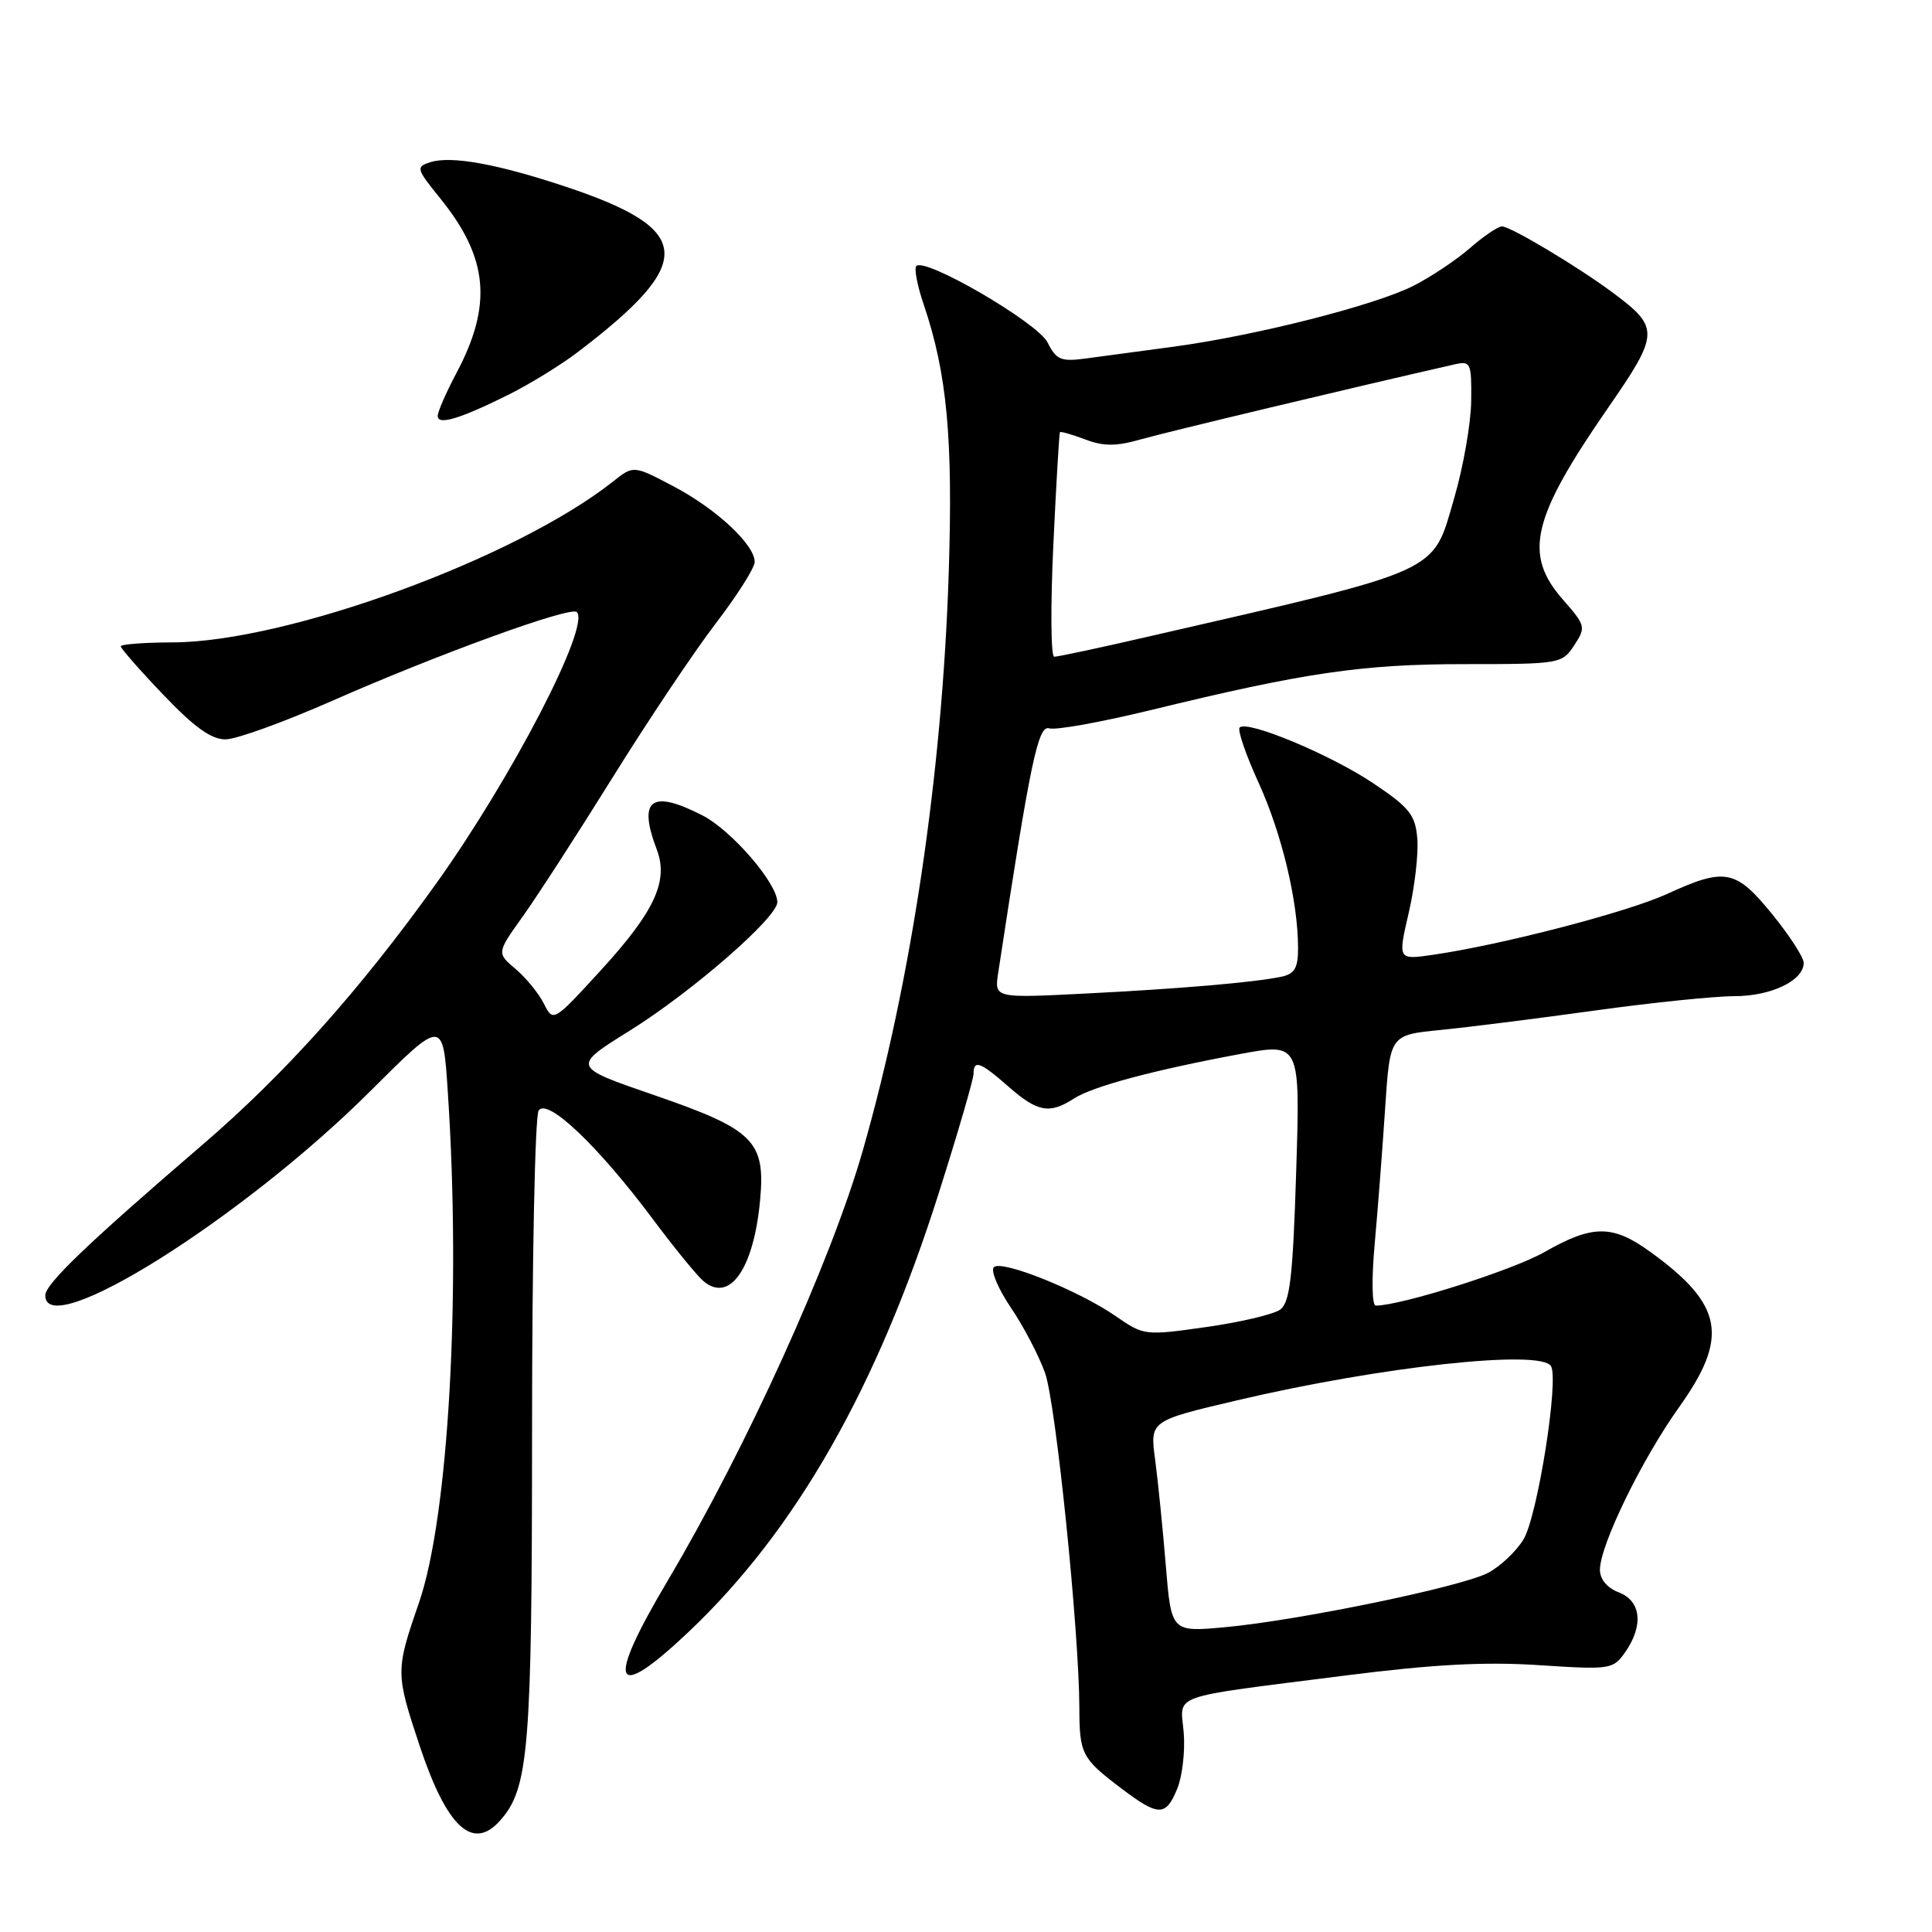<?xml version="1.0" encoding="UTF-8" standalone="no"?>
<!DOCTYPE svg PUBLIC "-//W3C//DTD SVG 1.1//EN" "http://www.w3.org/Graphics/SVG/1.1/DTD/svg11.dtd" >
<svg xmlns="http://www.w3.org/2000/svg" xmlns:xlink="http://www.w3.org/1999/xlink" version="1.1" viewBox="0 0 256 256">
 <g >
 <path fill="currentColor"
d=" M 66.25 241.25 C 70.08 236.97 70.49 231.88 70.50 189.50 C 70.50 166.95 70.89 147.90 71.37 147.16 C 72.49 145.41 79.21 151.78 86.49 161.52 C 89.37 165.38 92.41 169.10 93.24 169.78 C 96.71 172.67 99.88 168.10 100.72 159.00 C 101.44 151.18 99.89 149.65 86.60 145.08 C 75.77 141.35 75.77 141.35 83.44 136.57 C 91.68 131.43 103.00 121.58 103.00 119.54 C 103.00 117.04 96.92 110.00 93.05 108.03 C 86.28 104.57 84.50 105.92 87.03 112.58 C 88.61 116.74 86.74 120.78 79.64 128.54 C 73.31 135.45 73.31 135.45 72.06 132.98 C 71.37 131.61 69.69 129.55 68.31 128.39 C 65.81 126.27 65.81 126.27 69.30 121.39 C 71.22 118.70 76.59 110.39 81.23 102.93 C 85.87 95.47 91.99 86.33 94.83 82.62 C 97.67 78.91 100.00 75.24 100.00 74.46 C 100.00 72.16 94.91 67.42 89.22 64.43 C 83.94 61.65 83.94 61.65 81.22 63.81 C 68.35 74.00 38.05 85.07 22.90 85.12 C 19.10 85.13 16.00 85.37 16.00 85.64 C 16.00 85.92 18.54 88.82 21.65 92.07 C 25.76 96.38 28.01 97.99 29.90 97.97 C 31.33 97.96 37.67 95.66 44.00 92.87 C 58.05 86.68 75.63 80.29 76.43 81.10 C 78.26 82.93 67.81 103.09 57.72 117.18 C 47.62 131.28 37.70 142.36 26.80 151.71 C 11.60 164.77 6.00 170.13 6.00 171.65 C 6.00 177.88 32.22 161.40 49.10 144.55 C 58.70 134.97 58.70 134.97 59.34 144.73 C 61.11 171.45 59.44 201.01 55.51 212.39 C 52.40 221.38 52.41 221.71 55.62 231.37 C 59.21 242.13 62.63 245.31 66.25 241.25 Z  M 155.98 237.04 C 156.66 235.41 157.05 232.07 156.85 229.61 C 156.43 224.34 154.40 225.06 178.30 222.01 C 189.86 220.54 196.73 220.17 203.90 220.64 C 213.40 221.26 213.74 221.21 215.35 218.92 C 217.81 215.39 217.46 212.13 214.50 211.00 C 212.96 210.41 212.00 209.27 212.00 208.00 C 212.00 204.77 217.53 193.41 222.48 186.47 C 229.13 177.15 228.35 172.89 218.69 165.89 C 213.67 162.25 211.04 162.26 204.62 165.92 C 200.41 168.32 185.65 173.00 182.29 173.00 C 181.79 173.00 181.73 169.41 182.16 164.75 C 182.57 160.21 183.19 152.14 183.54 146.82 C 184.18 137.14 184.18 137.14 190.84 136.48 C 194.50 136.12 203.69 134.96 211.26 133.91 C 218.83 132.86 227.17 132.00 229.79 132.00 C 234.69 132.00 239.00 129.93 239.00 127.58 C 239.00 126.86 237.12 123.96 234.82 121.13 C 229.99 115.19 228.59 114.92 220.86 118.47 C 215.57 120.88 199.02 125.19 189.86 126.52 C 185.22 127.19 185.22 127.19 186.66 120.96 C 187.46 117.53 187.97 113.10 187.80 111.11 C 187.54 107.98 186.77 107.01 182.00 103.81 C 176.34 100.01 165.28 95.39 164.26 96.40 C 163.95 96.72 165.08 100.02 166.78 103.74 C 169.86 110.51 172.00 119.47 172.00 125.66 C 172.00 128.28 171.53 129.06 169.75 129.43 C 166.12 130.18 156.35 131.02 143.63 131.66 C 131.75 132.26 131.75 132.26 132.27 128.88 C 136.53 100.91 137.55 96.04 139.03 96.51 C 139.87 96.78 145.95 95.68 152.53 94.08 C 172.86 89.12 180.54 88.00 194.09 88.00 C 206.70 88.00 206.99 87.95 208.59 85.51 C 210.16 83.11 210.11 82.89 207.11 79.47 C 201.83 73.46 202.94 68.70 213.05 54.08 C 219.88 44.22 219.92 43.42 213.80 38.85 C 209.18 35.40 200.16 30.00 199.02 30.00 C 198.50 30.00 196.59 31.29 194.78 32.87 C 192.98 34.44 189.61 36.69 187.29 37.87 C 182.16 40.47 166.35 44.48 155.50 45.94 C 151.10 46.53 145.84 47.24 143.81 47.51 C 140.58 47.94 139.95 47.67 138.81 45.38 C 137.50 42.76 122.59 34.07 121.42 35.25 C 121.11 35.56 121.54 37.83 122.38 40.30 C 125.49 49.47 126.29 58.00 125.71 75.95 C 124.85 102.54 120.76 130.01 114.31 152.50 C 110.09 167.21 98.87 191.92 88.39 209.59 C 80.21 223.37 81.22 225.72 91.23 216.25 C 105.44 202.80 116.22 183.90 124.41 158.03 C 126.94 150.07 129.00 142.98 129.00 142.28 C 129.00 140.37 129.89 140.70 133.65 144.00 C 137.48 147.36 139.07 147.65 142.29 145.57 C 144.80 143.95 152.83 141.80 164.39 139.65 C 172.29 138.19 172.29 138.19 171.75 155.28 C 171.31 169.27 170.92 172.58 169.63 173.53 C 168.76 174.16 164.36 175.20 159.83 175.84 C 151.74 176.99 151.56 176.97 147.89 174.43 C 142.97 171.01 132.71 166.89 131.69 167.91 C 131.24 168.36 132.26 170.77 133.95 173.28 C 135.65 175.78 137.68 179.68 138.48 181.94 C 139.91 185.98 142.99 216.11 143.02 226.30 C 143.03 232.41 143.35 233.02 148.55 236.95 C 153.51 240.71 154.46 240.72 155.98 237.04 Z  M 67.50 52.24 C 70.25 50.86 74.30 48.37 76.50 46.70 C 92.27 34.70 91.98 30.42 75.00 24.75 C 65.94 21.73 59.79 20.61 57.03 21.49 C 55.08 22.11 55.14 22.34 58.36 26.32 C 64.71 34.18 65.28 40.41 60.47 49.45 C 59.11 52.01 58.00 54.56 58.00 55.12 C 58.00 56.40 61.01 55.48 67.50 52.24 Z  M 154.47 207.38 C 154.07 202.50 153.43 196.20 153.06 193.39 C 152.37 188.27 152.37 188.27 163.88 185.56 C 182.90 181.08 204.12 178.76 205.51 181.01 C 206.60 182.79 203.73 200.92 201.87 203.98 C 200.89 205.59 198.76 207.59 197.14 208.43 C 193.55 210.28 172.16 214.70 162.35 215.61 C 155.20 216.27 155.20 216.27 154.47 207.38 Z  M 139.57 72.25 C 139.95 64.14 140.35 57.40 140.45 57.27 C 140.55 57.14 142.06 57.57 143.80 58.23 C 146.26 59.16 147.91 59.15 151.23 58.20 C 154.60 57.24 179.70 51.24 192.75 48.28 C 194.87 47.80 195.00 48.07 194.94 53.13 C 194.91 56.09 193.89 61.88 192.69 66.00 C 189.74 76.11 191.49 75.32 152.00 84.39 C 145.68 85.85 140.14 87.03 139.69 87.02 C 139.24 87.01 139.19 80.36 139.57 72.25 Z "/>
</g>
</svg>